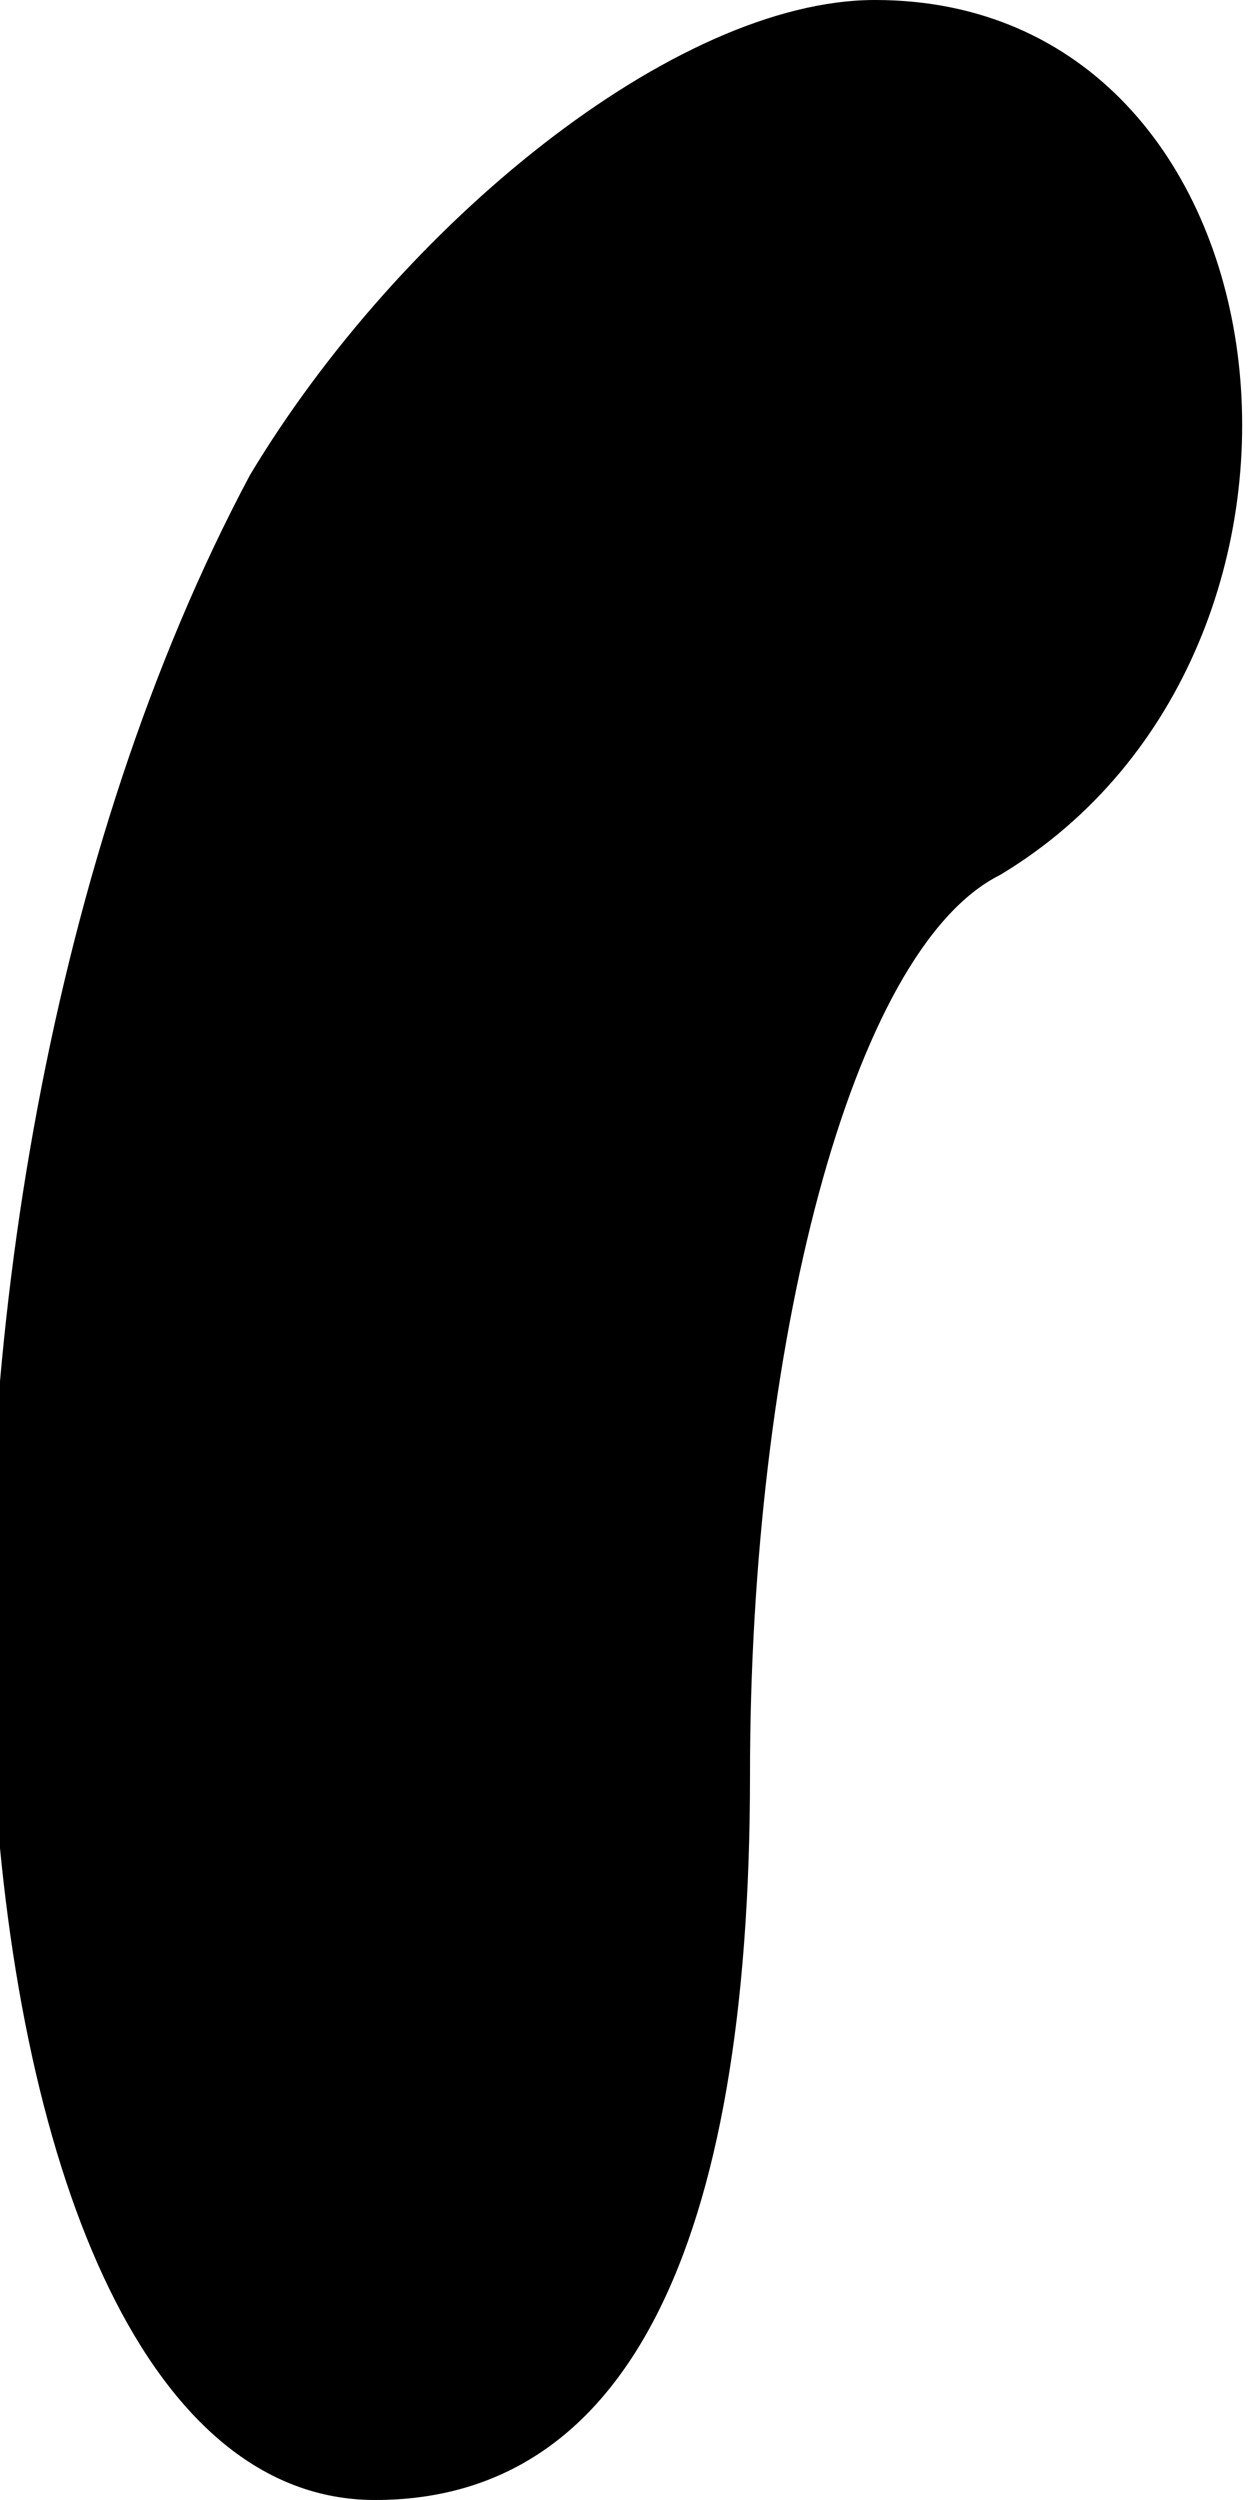 <?xml version="1.0" standalone="no"?>
<!DOCTYPE svg PUBLIC "-//W3C//DTD SVG 20010904//EN"
 "http://www.w3.org/TR/2001/REC-SVG-20010904/DTD/svg10.dtd">
<svg version="1.0" xmlns="http://www.w3.org/2000/svg"
 width="5pt" height="10pt" viewBox="0 0 5 10"
 preserveAspectRatio="xMidYMid meet">
<g transform="translate(0,10) scale(0.1,-0.1)"
fill="#000000" stroke="none">
<path fill="#000000" stroke="none" d="M10 81 c-16 -30 -13 -81 5 -81 10 0 15
10 15 29 0 17 4 33 10 36 15 9 12 35 -5 35 -8 0 -19 -9 -25 -19z"/>
</g>
</svg>
